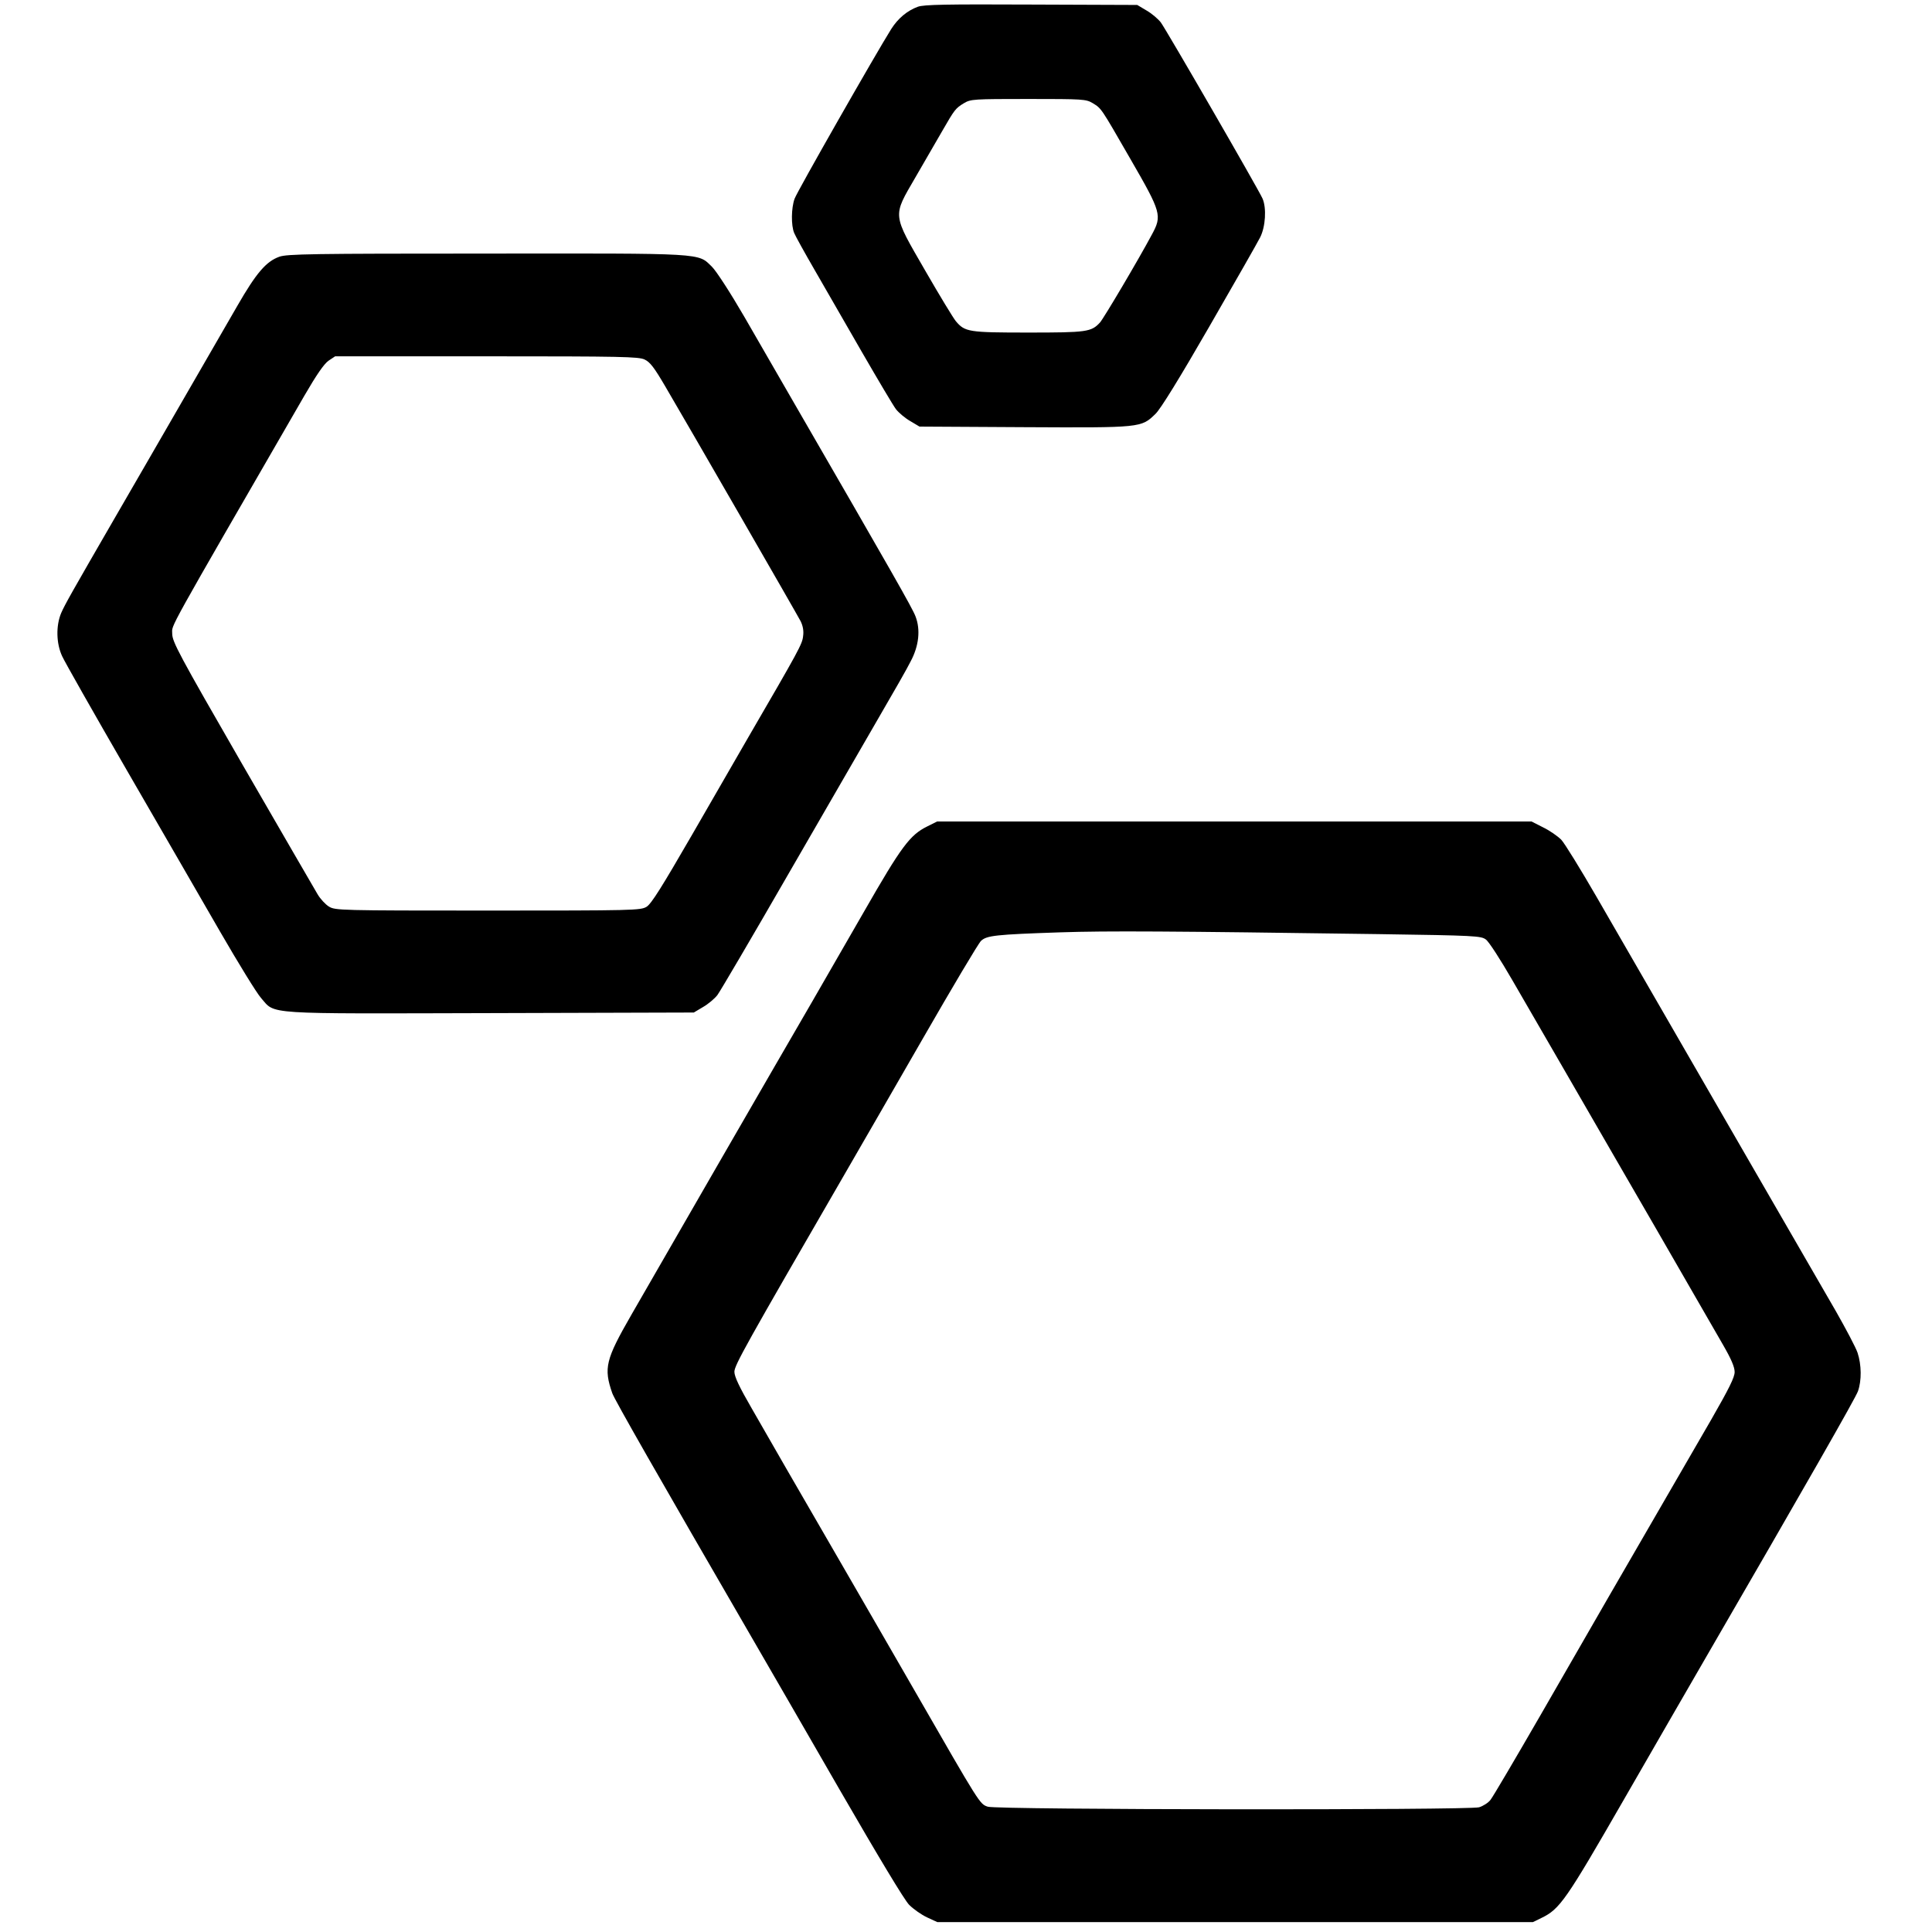 <?xml version="1.0" standalone="no"?>
<!DOCTYPE svg PUBLIC "-//W3C//DTD SVG 20010904//EN"
 "http://www.w3.org/TR/2001/REC-SVG-20010904/DTD/svg10.dtd">
<svg version="1.0" xmlns="http://www.w3.org/2000/svg"
 width="976pt" height="976pt" viewBox="0 0 976 976"
 preserveAspectRatio="xMidYMid meet">
<g transform="translate(0,976) scale(0.1,-0.1)"
fill="#000000" stroke="none">
<path d="M4637 9726 c-54 -20 -100 -58 -135 -113 -76 -121 -476 -822 -488
-857 -17 -47 -18 -135 -2 -173 6 -15 53 -100 104 -188 51 -88 158 -275 239
-415 81 -140 158 -270 171 -287 14 -18 46 -45 72 -60 l47 -28 529 -3 c593 -3
591 -3 663 67 25 23 124 184 272 441 128 222 244 425 257 451 27 53 33 148 12
196 -19 44 -487 854 -514 890 -14 18 -46 45 -72 60 l-47 28 -535 2 c-430 2
-542 0 -573 -11z m883 -487 c45 -28 39 -19 191 -283 156 -270 160 -285 108
-381 -69 -129 -242 -421 -262 -444 -44 -48 -67 -51 -362 -51 -302 0 -320 3
-366 57 -14 17 -83 131 -154 254 -169 293 -167 272 -50 474 48 83 109 188 136
235 61 106 66 113 109 139 34 20 47 21 325 21 278 0 291 -1 325 -21z"/>
<path d="M1411 8463 c-67 -24 -117 -83 -212 -248 -431 -746 -543 -941 -624
-1080 -211 -365 -248 -430 -266 -472 -27 -64 -25 -154 5 -218 12 -27 159 -286
326 -575 167 -289 379 -655 471 -815 92 -159 185 -311 208 -337 74 -84 0 -79
1162 -76 l1024 3 47 28 c26 15 58 42 72 60 13 17 174 291 356 607 183 316 390
675 460 796 71 122 144 249 161 284 41 77 50 159 24 226 -15 41 -121 226 -614
1079 -70 121 -183 317 -251 435 -72 124 -141 230 -163 252 -73 71 -25 68
-1141 67 -880 0 -1006 -2 -1045 -16z m1845 -519 c28 -13 49 -41 103 -133 124
-211 668 -1155 686 -1190 11 -23 16 -48 12 -75 -4 -40 -22 -72 -277 -511 -47
-82 -176 -305 -285 -494 -151 -261 -205 -348 -229 -362 -30 -18 -64 -19 -801
-19 -752 0 -771 1 -803 20 -18 11 -44 39 -58 63 -14 23 -185 319 -380 656
-321 557 -354 619 -354 660 0 49 -44 -30 667 1201 62 107 100 162 123 178 l33
22 764 0 c687 0 768 -2 799 -16z"/>
<path d="M4684 5585 c-87 -43 -130 -100 -319 -430 -98 -170 -217 -377 -265
-460 -145 -249 -796 -1377 -911 -1578 -130 -226 -140 -268 -96 -395 11 -32
228 -412 712 -1247 67 -115 263 -455 436 -755 196 -339 328 -559 352 -583 21
-21 62 -50 90 -63 l52 -24 1504 0 1505 0 43 21 c93 45 123 88 417 599 154 267
334 580 401 695 524 904 769 1333 781 1367 19 54 18 133 -2 194 -9 27 -59 121
-109 209 -51 88 -251 435 -445 770 -194 336 -412 714 -485 840 -73 127 -199
345 -280 485 -81 140 -161 270 -178 288 -18 18 -58 46 -91 62 l-59 30 -1502 0
-1501 0 -50 -25z m2284 -544 c484 -7 514 -9 538 -27 15 -10 74 -102 133 -204
59 -102 170 -293 246 -425 76 -132 193 -334 260 -450 103 -177 303 -524 560
-970 41 -71 58 -111 58 -136 0 -27 -28 -83 -118 -240 -496 -856 -607 -1049
-863 -1494 -127 -220 -240 -412 -252 -427 -11 -15 -38 -32 -58 -38 -56 -15
-2436 -13 -2482 3 -41 14 -37 8 -370 587 -129 223 -288 500 -355 615 -251 433
-384 664 -468 811 -62 107 -87 160 -87 184 0 33 58 136 555 995 67 116 245
424 395 685 150 261 283 485 296 497 29 27 73 32 399 43 243 8 546 6 1613 -9z"/>
</g>
</svg>
